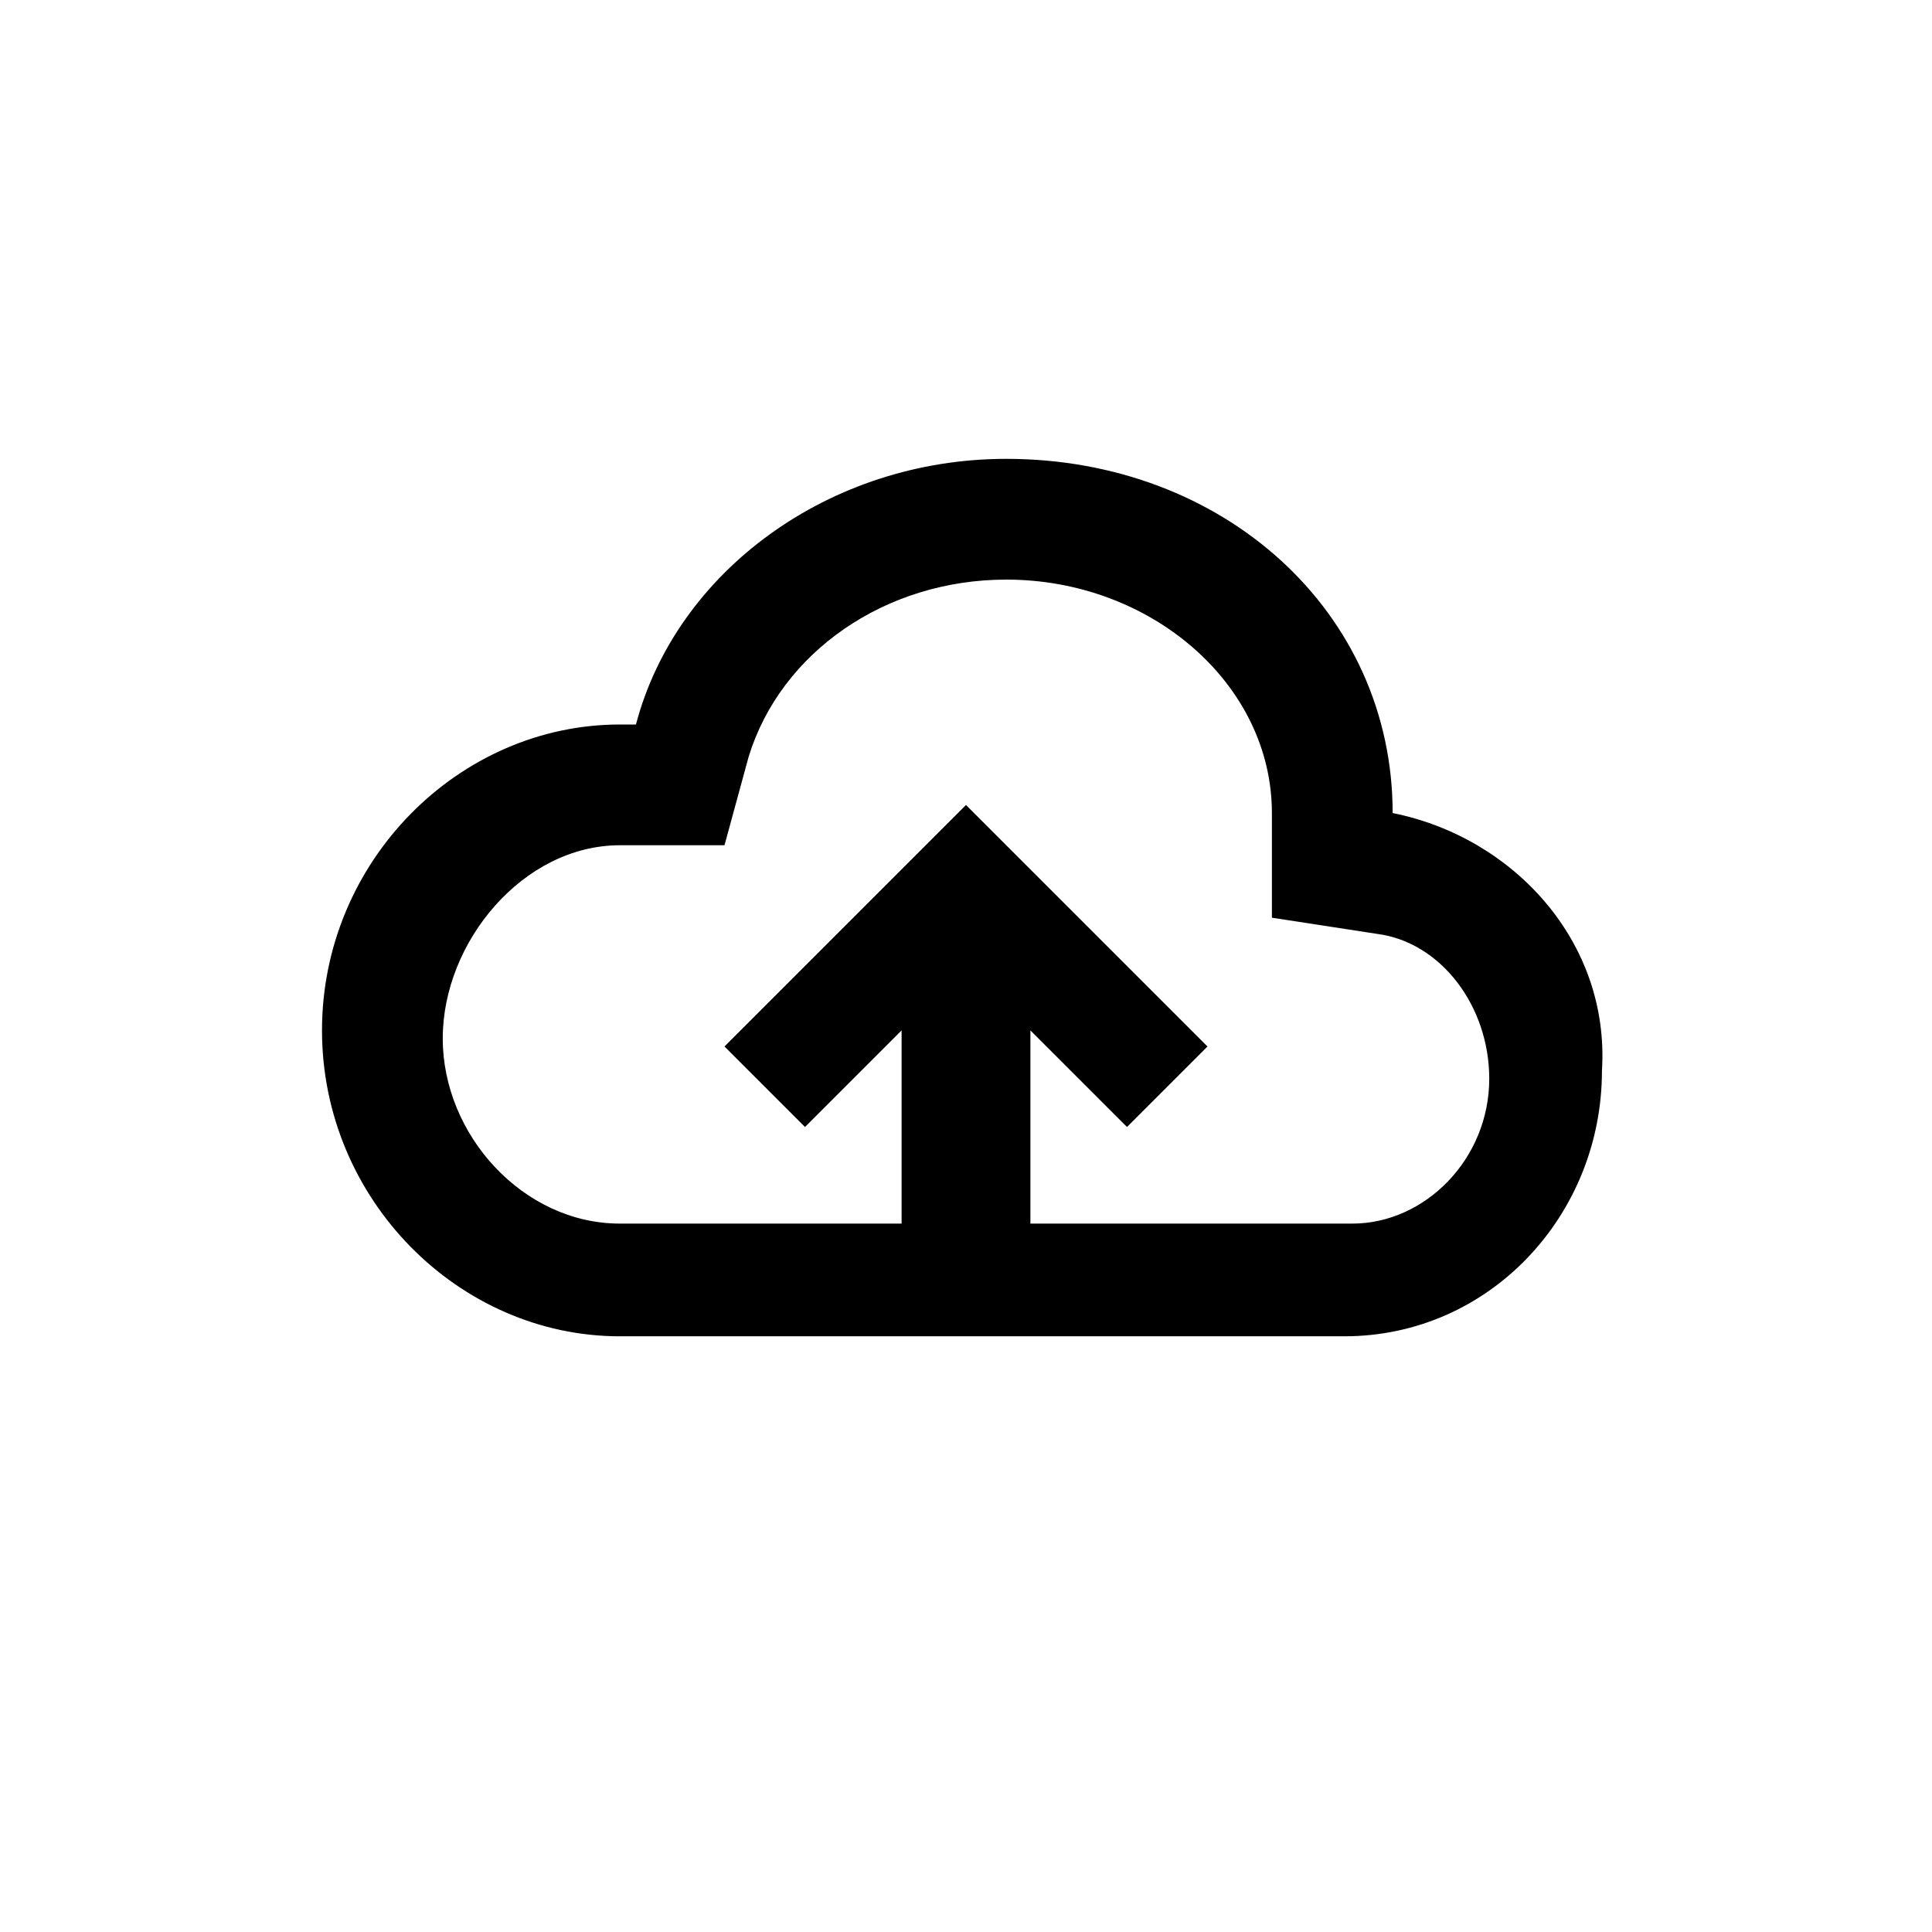 <svg xmlns="http://www.w3.org/2000/svg" viewBox="0 0 24 24"><path d="M17.3 10.1c0-2.5-2.1-4.4-4.8-4.4-2.2 0-4.1 1.4-4.6 3.3h-.2C5.7 9 4 10.7 4 12.8c0 2.1 1.7 3.8 3.7 3.8h9c1.8 0 3.2-1.5 3.2-3.3.1-1.6-1.1-2.9-2.6-3.2zm-.5 5.1h-4v-2.4L14 14l1-1-3-3-3 3 1 1 1.2-1.2v2.4H7.7c-1.2 0-2.2-1.1-2.2-2.3s1-2.4 2.2-2.4H9l.3-1.1c.4-1.3 1.7-2.2 3.2-2.2 1.8 0 3.3 1.3 3.3 2.9v1.3l1.3.2c.8.1 1.4.9 1.4 1.8 0 1-.8 1.8-1.7 1.8z"/></svg>